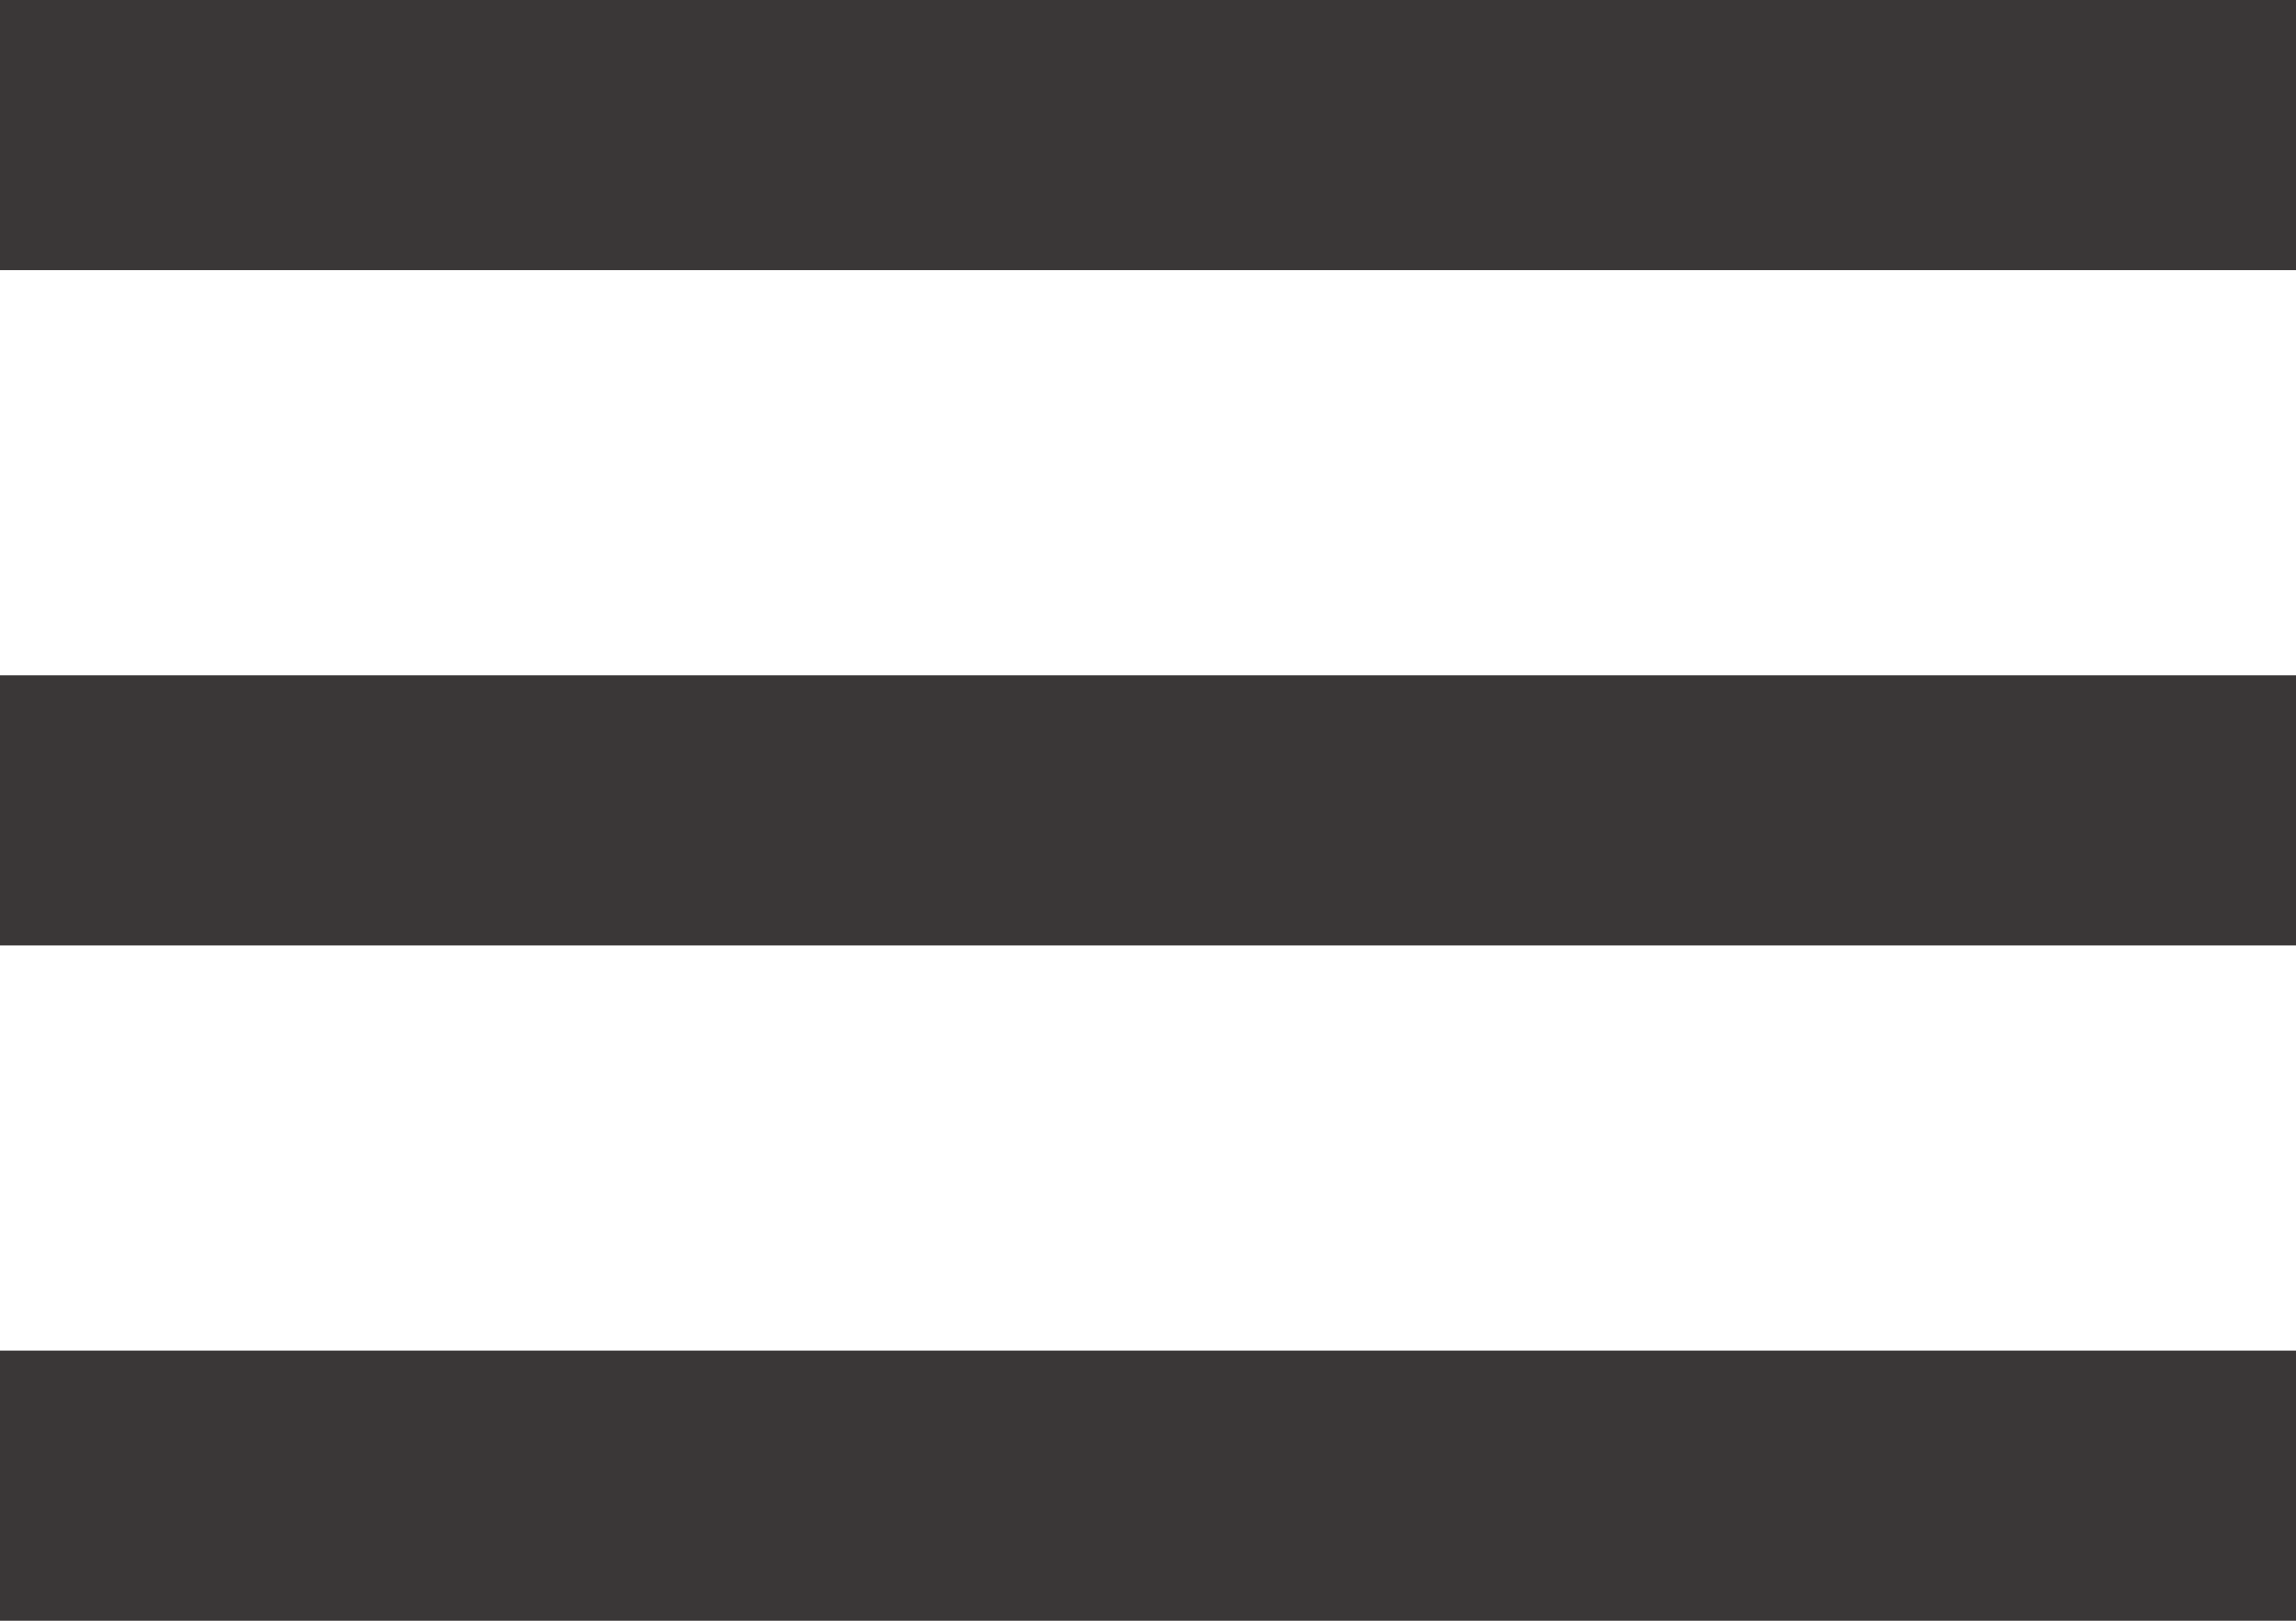 <svg xmlns="http://www.w3.org/2000/svg" width="17" height="12" viewBox="0 0 17 12">
  <g id="Ham" transform="translate(-332 -34)">
    <rect id="Rectangle_16" data-name="Rectangle 16" width="17" height="2" transform="translate(332 34)" fill="rgba(34,31,31,0.89)"/>
    <rect id="Rectangle_16-2" data-name="Rectangle 16" width="17" height="2" transform="translate(332 39)" fill="rgba(34,31,31,0.89)"/>
    <rect id="Rectangle_16-3" data-name="Rectangle 16" width="17" height="2" transform="translate(332 44)" fill="rgba(34,31,31,0.89)"/>
  </g>
</svg>
